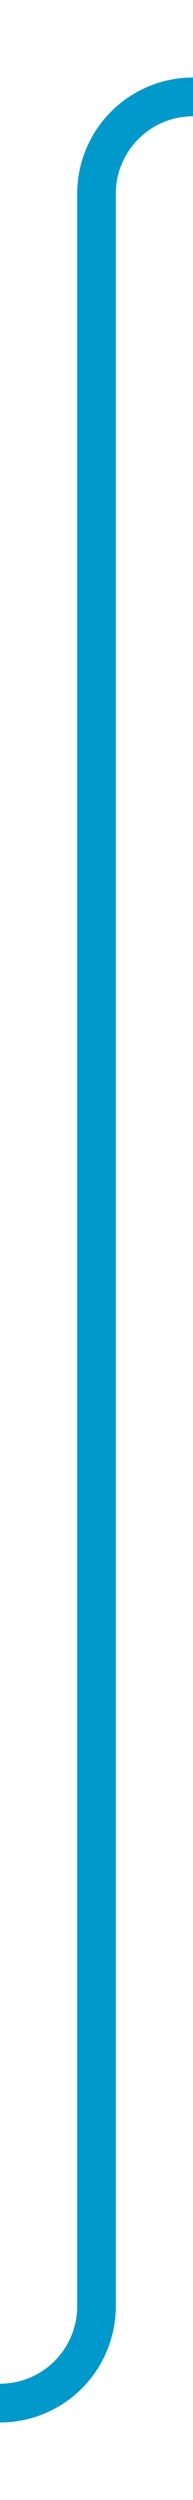 ﻿<?xml version="1.0" encoding="utf-8"?>
<svg version="1.1" xmlns:xlink="http://www.w3.org/1999/xlink" width="10px" height="129px" preserveAspectRatio="xMidYMin meet" viewBox="486 86  8 129" xmlns="http://www.w3.org/2000/svg">
  <path d="M 248 344  L 248 215  A 5 5 0 0 1 253 210 L 485 210  A 5 5 0 0 0 490 205 L 490 96  A 5 5 0 0 1 495 91 L 1132 91  A 5 5 0 0 1 1137 96 L 1137 108  " stroke-width="2" stroke="#0099cc" fill="none" />
  <path d="M 1129.4 107  L 1137 114  L 1144.6 107  L 1129.4 107  Z " fill-rule="nonzero" fill="#0099cc" stroke="none" />
</svg>